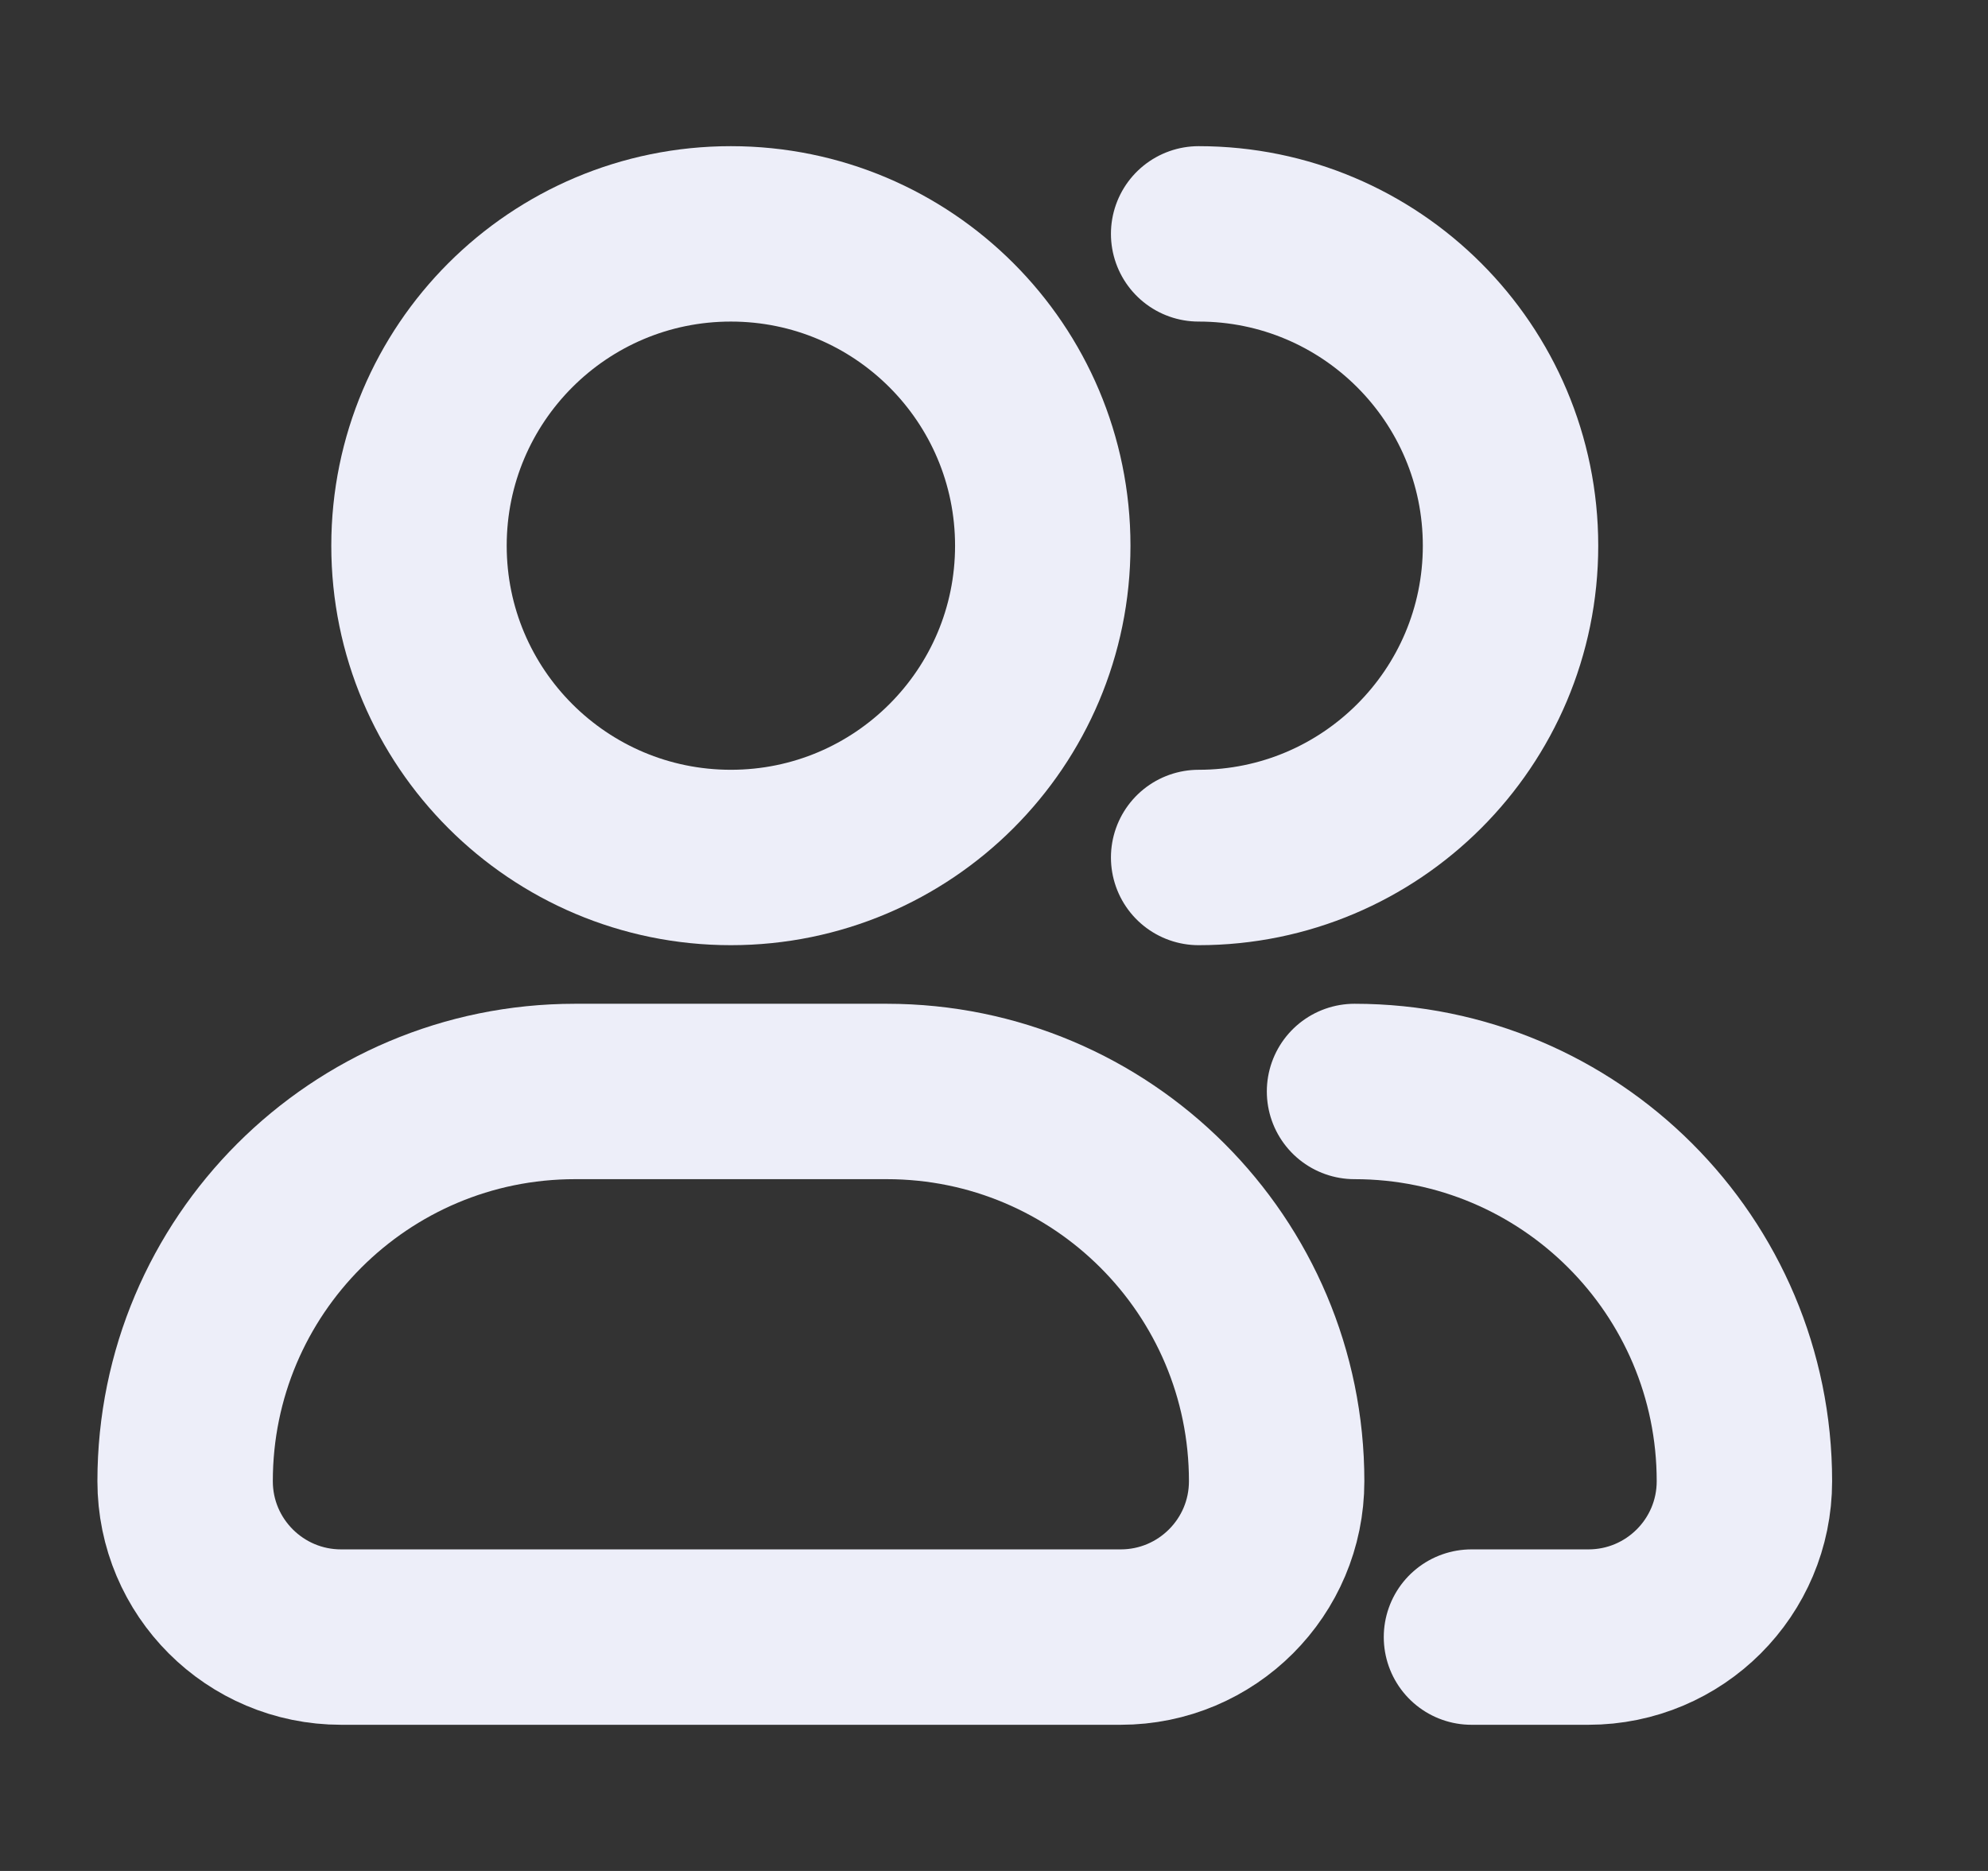 <svg width="17" height="16" viewBox="0 0 17 16" fill="none" xmlns="http://www.w3.org/2000/svg">
<rect x="0" y="0" width="17" height="16" fill="#333333" stroke="none"/>
<path d="M8.917 4.667C8.917 6.139 7.723 7.333 6.25 7.333C4.777 7.333 3.583 6.139 3.583 4.667C3.583 3.194 4.777 2 6.25 2C7.723 2 8.917 3.194 8.917 4.667Z" stroke="#EDEEF9" stroke-width="1.5"/>
<path d="M10.25 7.333C11.723 7.333 12.917 6.139 12.917 4.667C12.917 3.194 11.723 2 10.25 2" stroke="#EDEEF9" stroke-width="1.5" stroke-linecap="round" stroke-linejoin="round"/>
<path d="M7.583 9.334H4.917C3.076 9.334 1.583 10.826 1.583 12.667C1.583 13.403 2.18 14 2.917 14H9.583C10.32 14 10.917 13.403 10.917 12.667C10.917 10.826 9.424 9.334 7.583 9.334Z" stroke="#EDEEF9" stroke-width="1.5" stroke-linejoin="round"/>
<path d="M11.583 9.334C13.424 9.334 14.917 10.826 14.917 12.667C14.917 13.403 14.32 14 13.583 14H12.583" stroke="#EDEEF9" stroke-width="1.5" stroke-linecap="round" stroke-linejoin="round"/>
</svg>
